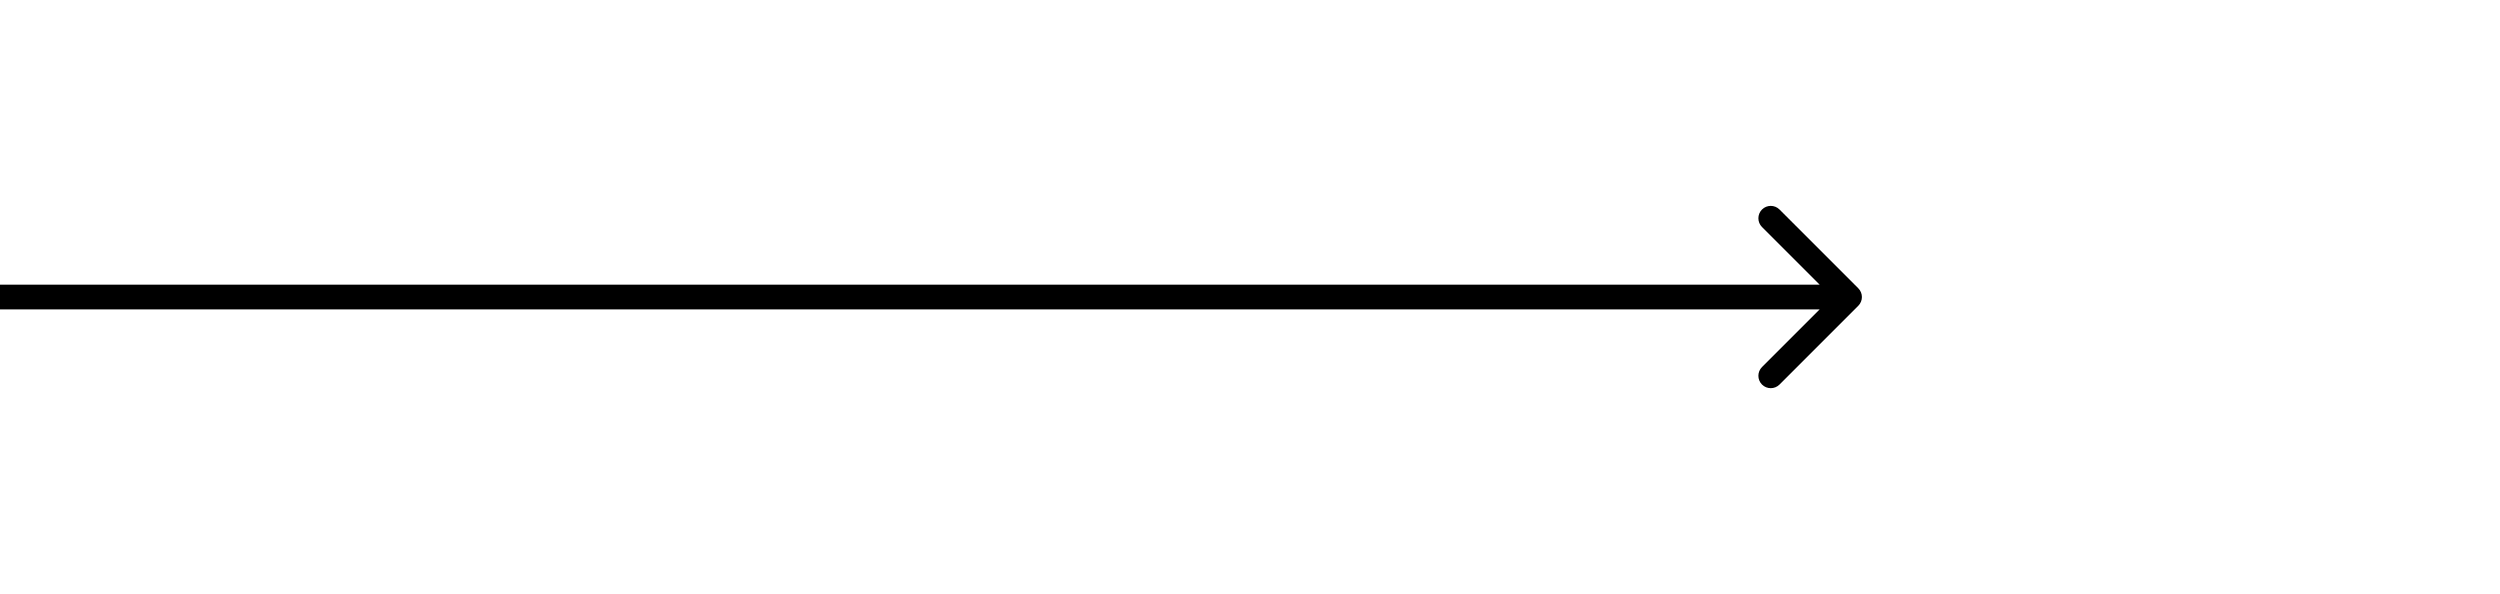 <svg width="101" height="24" viewBox="0 0 101 24" fill="none" xmlns="http://www.w3.org/2000/svg">
<path d="M75.074 12.354C75.27 12.158 75.27 11.842 75.074 11.646L71.892 8.464C71.697 8.269 71.38 8.269 71.185 8.464C70.99 8.66 70.99 8.976 71.185 9.172L74.014 12L71.185 14.828C70.99 15.024 70.99 15.34 71.185 15.536C71.38 15.731 71.697 15.731 71.892 15.536L75.074 12.354ZM-4.37114e-08 12.5L74.721 12.5L74.721 11.5L4.37114e-08 11.5L-4.37114e-08 12.5Z" fill="black"/>
</svg>
